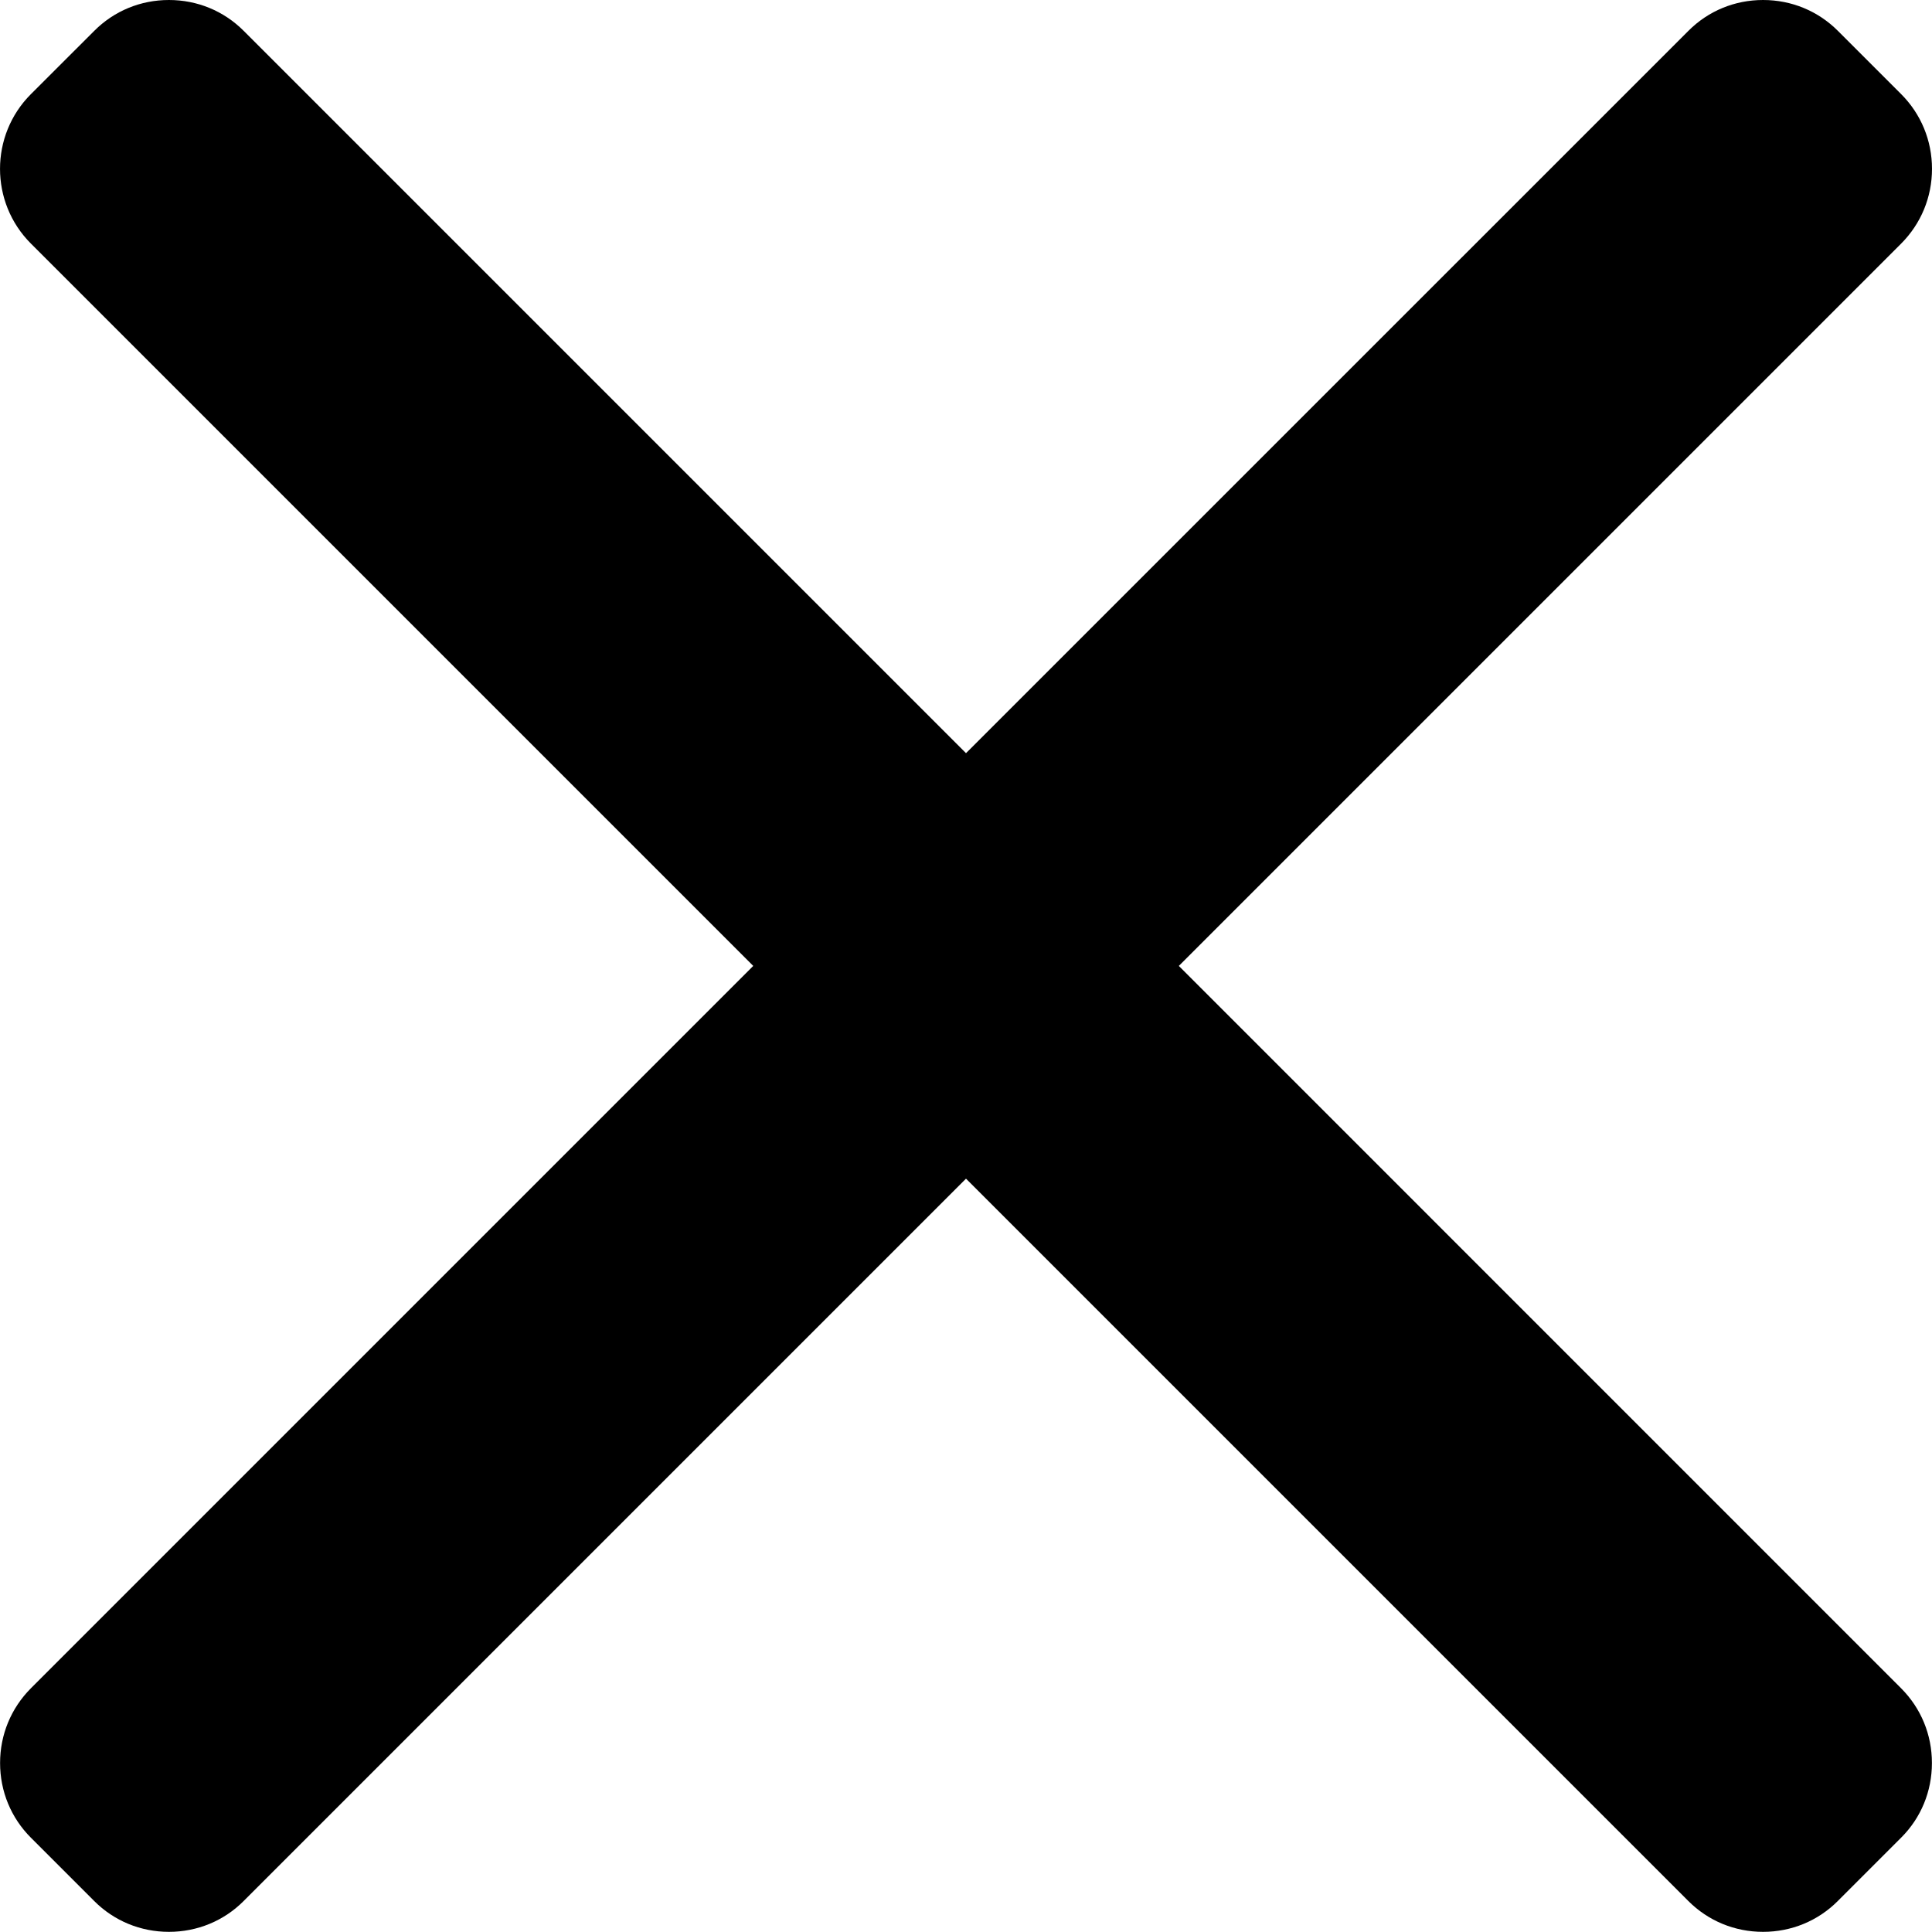 <svg viewBox="0 0 25 24.998" xmlns="http://www.w3.org/2000/svg" xmlns:xlink="http://www.w3.org/1999/xlink" width="25" height="24.998" fill="none" customFrame="#000000">
	<g id="Group">
		<g id="Group">
			<path id="Vector" d="M15.254 12.499L24.601 3.152C24.858 2.894 25 2.551 25 2.185C25 1.819 24.858 1.475 24.601 1.218L23.782 0.399C23.524 0.141 23.181 0 22.814 0C22.448 0 22.105 0.141 21.848 0.399L12.5 9.746L3.153 0.399C2.896 0.141 2.552 0 2.186 0C1.82 0 1.477 0.141 1.22 0.399L0.4 1.218C-0.133 1.751 -0.133 2.619 0.4 3.152L9.747 12.499L0.4 21.846C0.143 22.104 0.001 22.447 0.001 22.813C0.001 23.18 0.143 23.523 0.4 23.78L1.219 24.599C1.476 24.857 1.82 24.998 2.186 24.998C2.552 24.998 2.896 24.857 3.153 24.599L12.5 15.252L21.847 24.599C22.105 24.857 22.448 24.998 22.814 24.998L22.814 24.998C23.18 24.998 23.524 24.857 23.781 24.599L24.6 23.78C24.858 23.523 24.999 23.18 24.999 22.813C24.999 22.447 24.858 22.104 24.6 21.846L15.254 12.499Z" fill="rgb(0,0,0)" fill-rule="nonzero" />
		</g>
	</g>
</svg>
